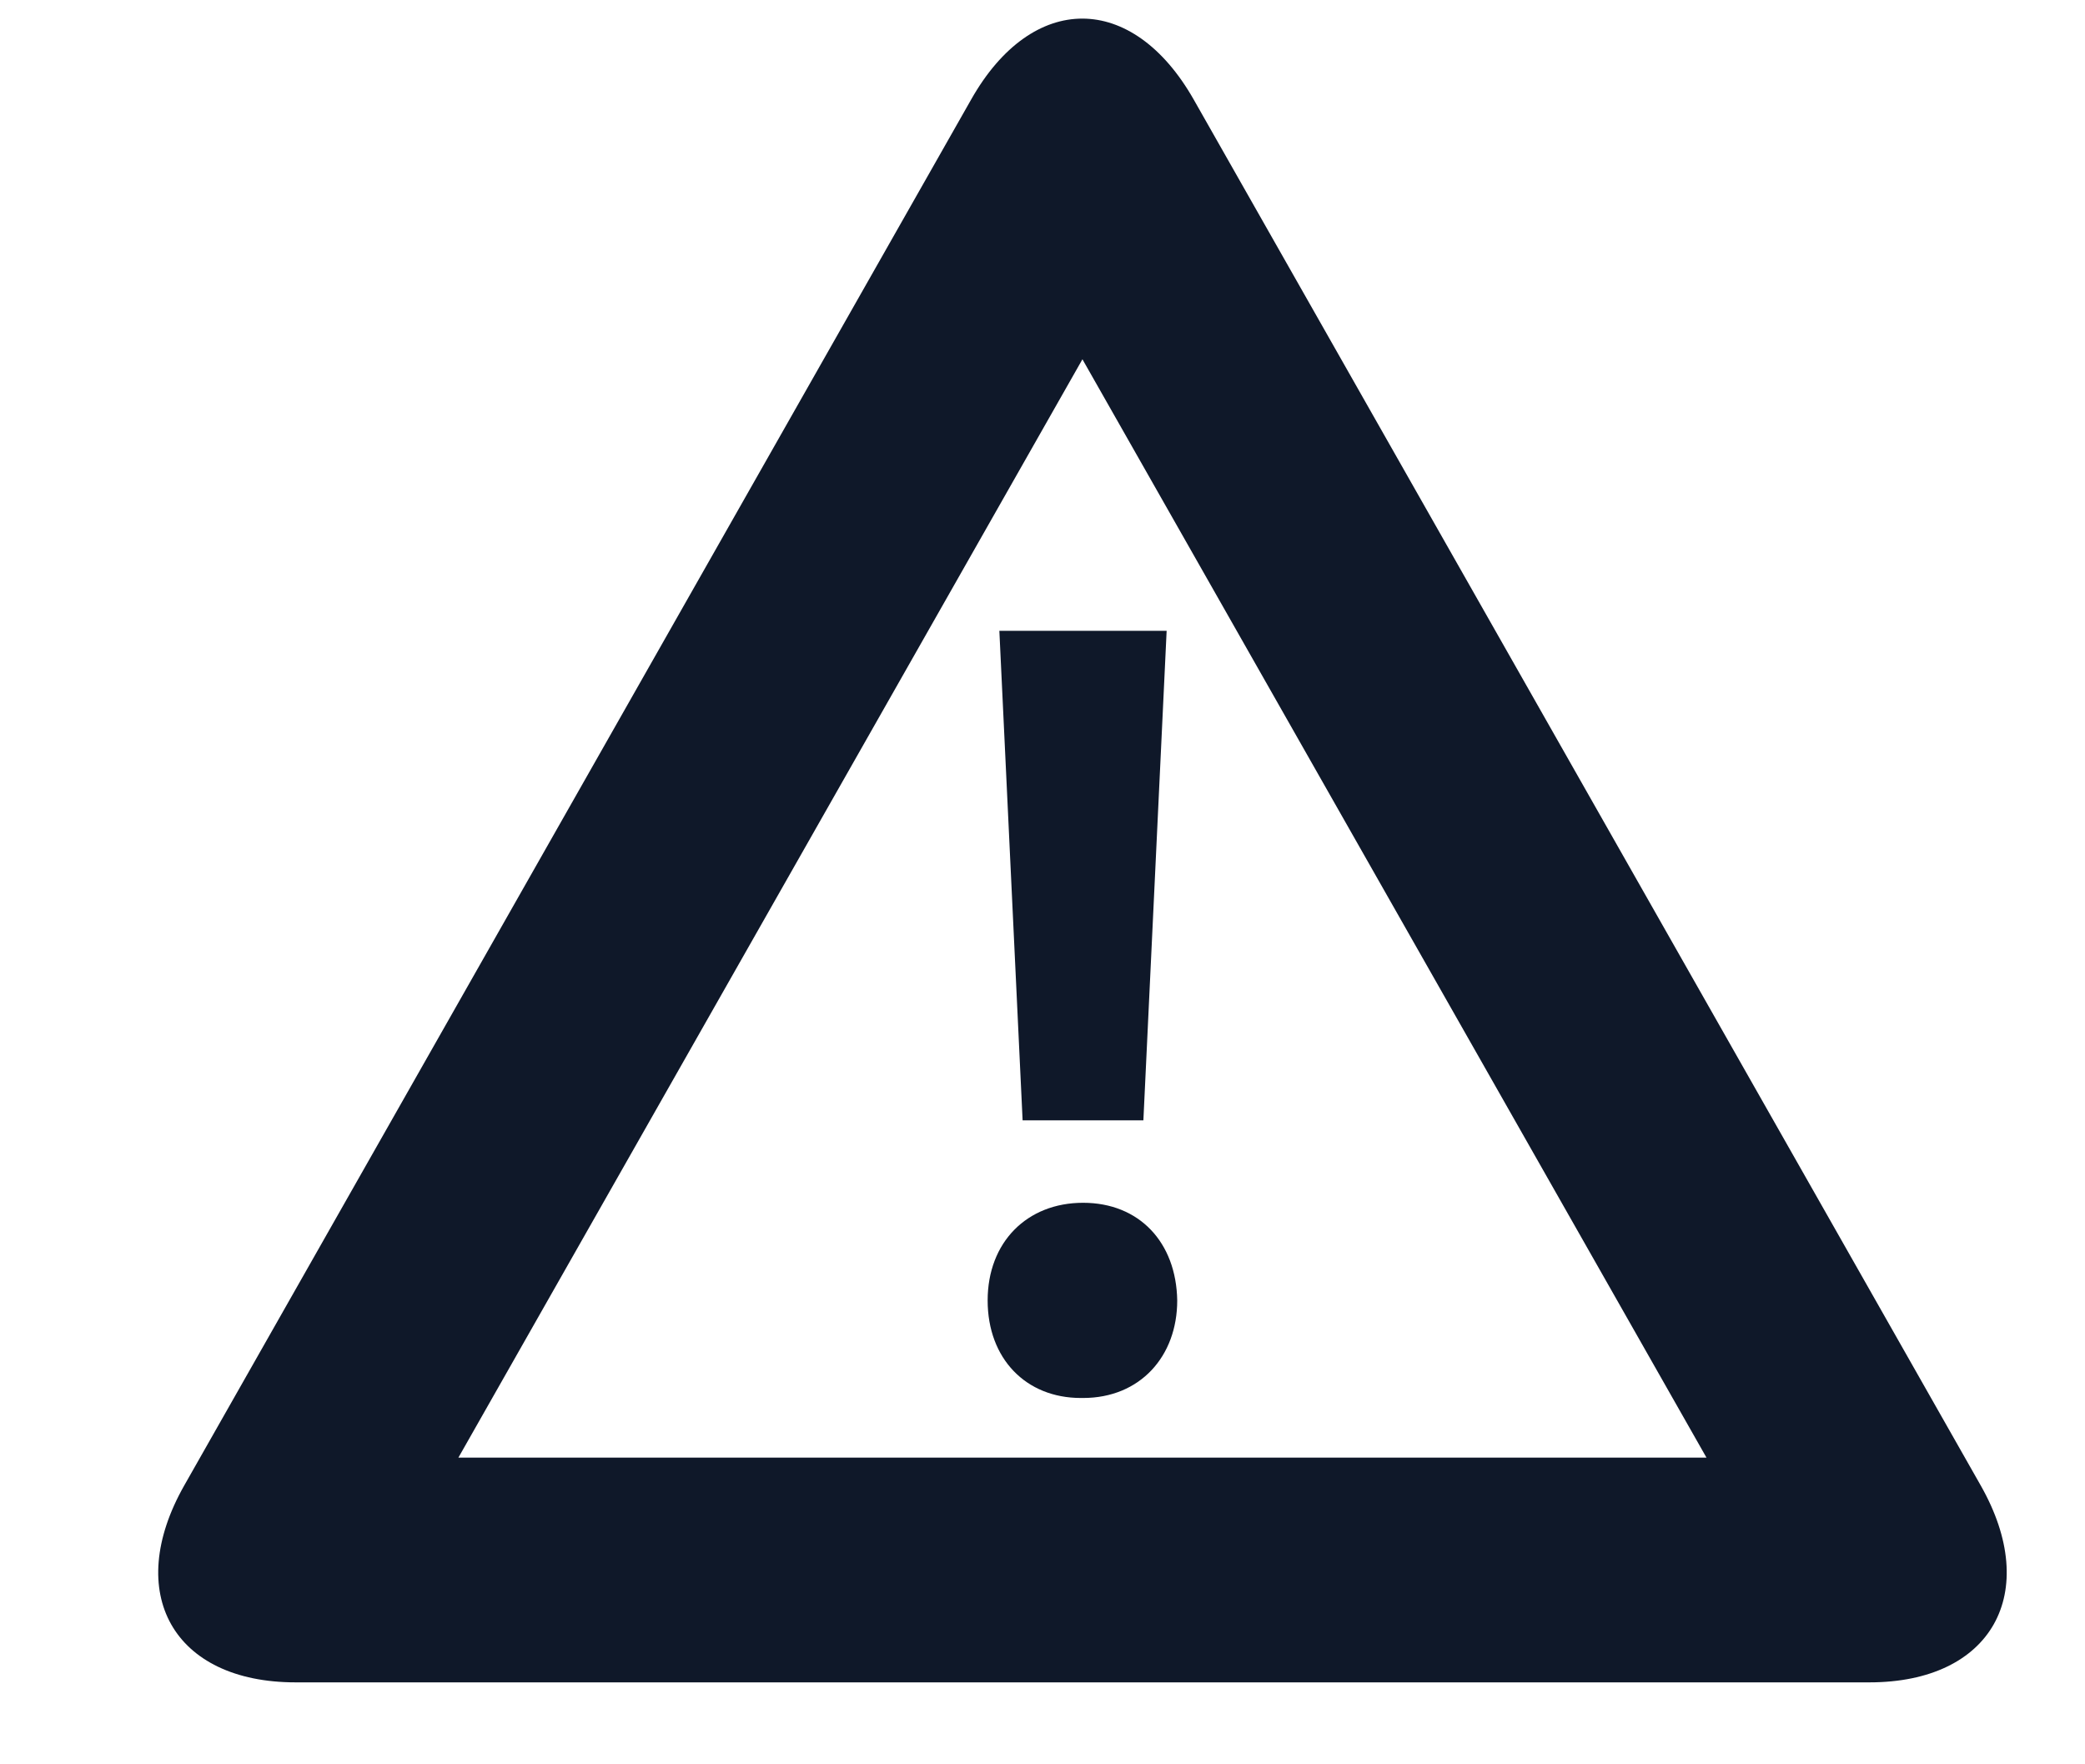 <svg width="13" height="11" viewBox="0 0 13 11" fill="none" xmlns="http://www.w3.org/2000/svg">
<path d="M12.349 9.26L7.443 0.621C7.061 -0.051 6.437 -0.053 6.056 0.619L1.149 9.261C0.768 9.932 1.08 10.489 1.843 10.489H11.656C12.418 10.489 12.731 9.931 12.349 9.26ZM2.858 9.088L6.749 2.24L10.64 9.088H2.858ZM6.753 7.499C6.403 7.499 6.158 7.745 6.158 8.108C6.158 8.47 6.396 8.716 6.739 8.716H6.753C7.109 8.716 7.34 8.456 7.34 8.108C7.334 7.745 7.103 7.499 6.753 7.499ZM6.376 6.985H7.129L7.274 3.933H6.231L6.376 6.985Z" fill="#0F1829"/>
</svg>
